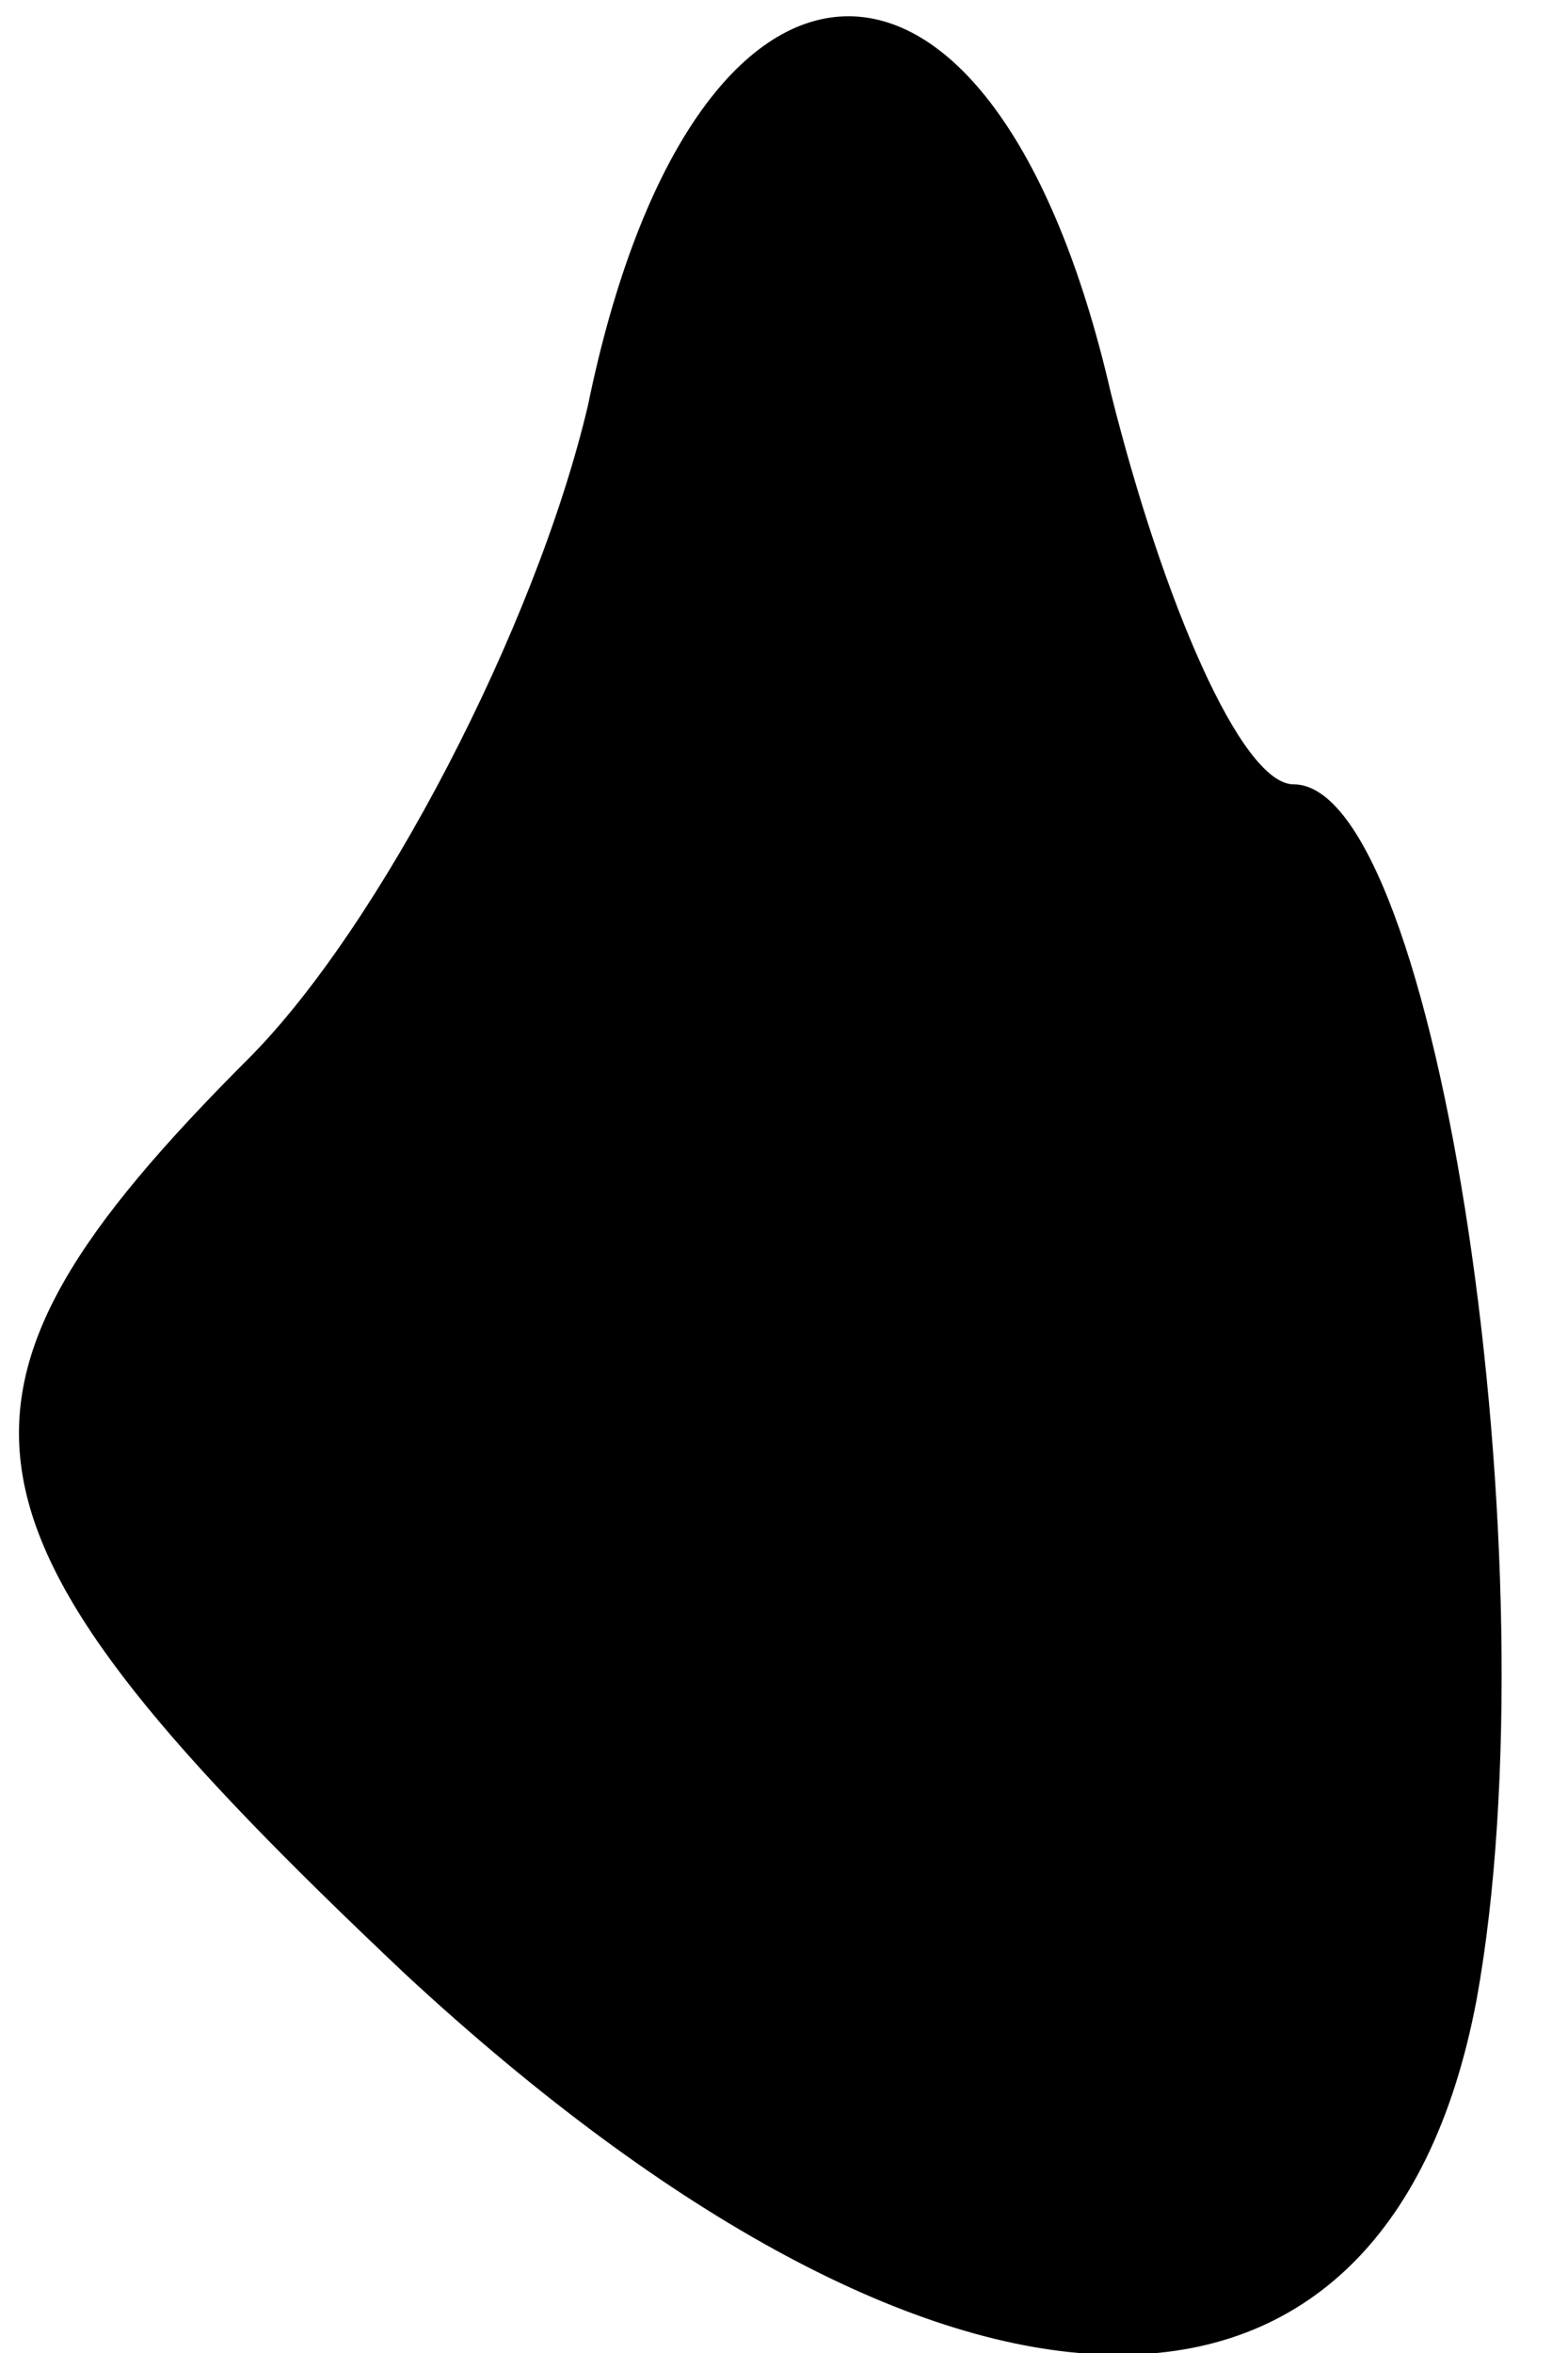 <?xml version="1.0" standalone="no"?>
<!DOCTYPE svg PUBLIC "-//W3C//DTD SVG 20010904//EN"
 "http://www.w3.org/TR/2001/REC-SVG-20010904/DTD/svg10.dtd">
<svg version="1.0" xmlns="http://www.w3.org/2000/svg"
 width="12pt" height="18pt" viewBox="0 0 12 18"
 preserveAspectRatio="xMidYMid meet">
<g transform="translate(0,18) scale(0.1,-0.1)"
fill="#000000" stroke="none">
<path fill="#000000" stroke="none" d="M45 149 c-4 -17 -16 -40 -26 -50 -26
-26 -24 -36 12 -70 41 -38 75 -39 82 -2 6 33 -3 93 -14 93 -4 0 -10 14 -14 30
-9 39 -32 38 -40 -1z"/>
</g>
</svg>
